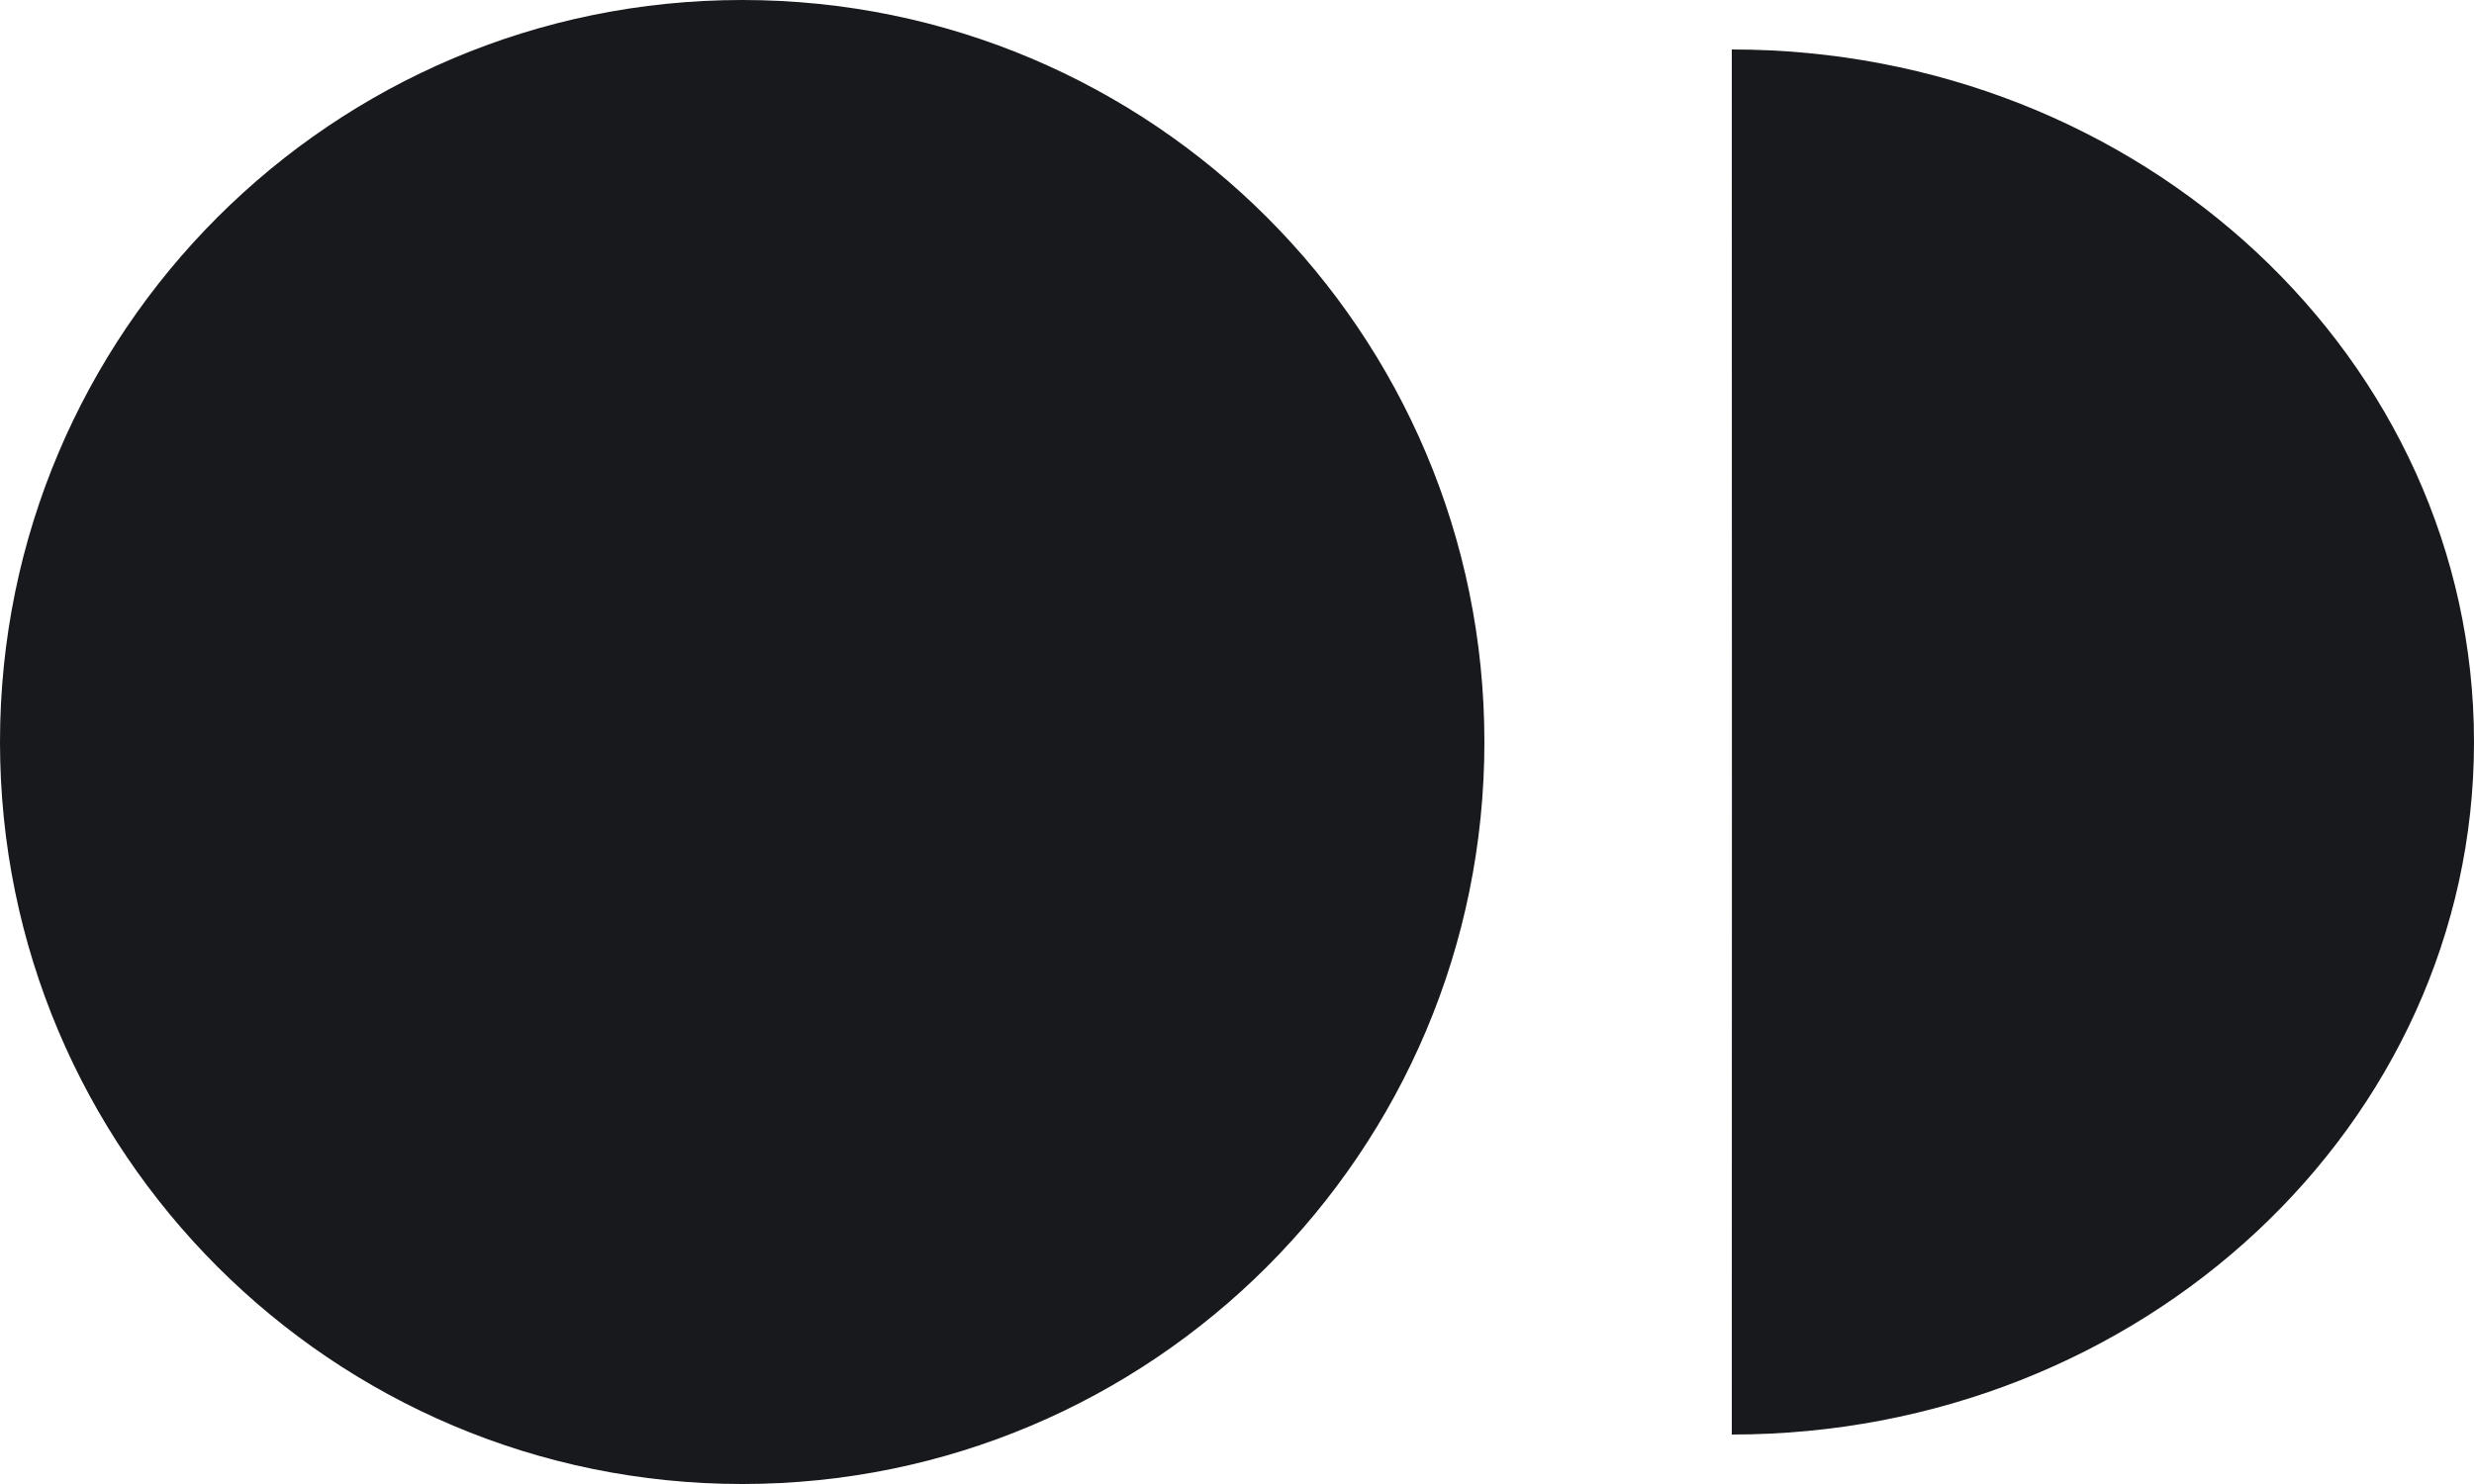 <svg xmlns="http://www.w3.org/2000/svg" fill="none" viewBox="0 0 500 300"><path fill="#18191C" d="M300 150C300 67.16 232.84 0 150 0S0 67.16 0 150s67.16 150 150 150 150-67.16 150-150zM350 10c82.84 0 150 62.68 150 140s-67.16 140-150 140c.04-90.8.02-157.78 0-280z"/></svg>
